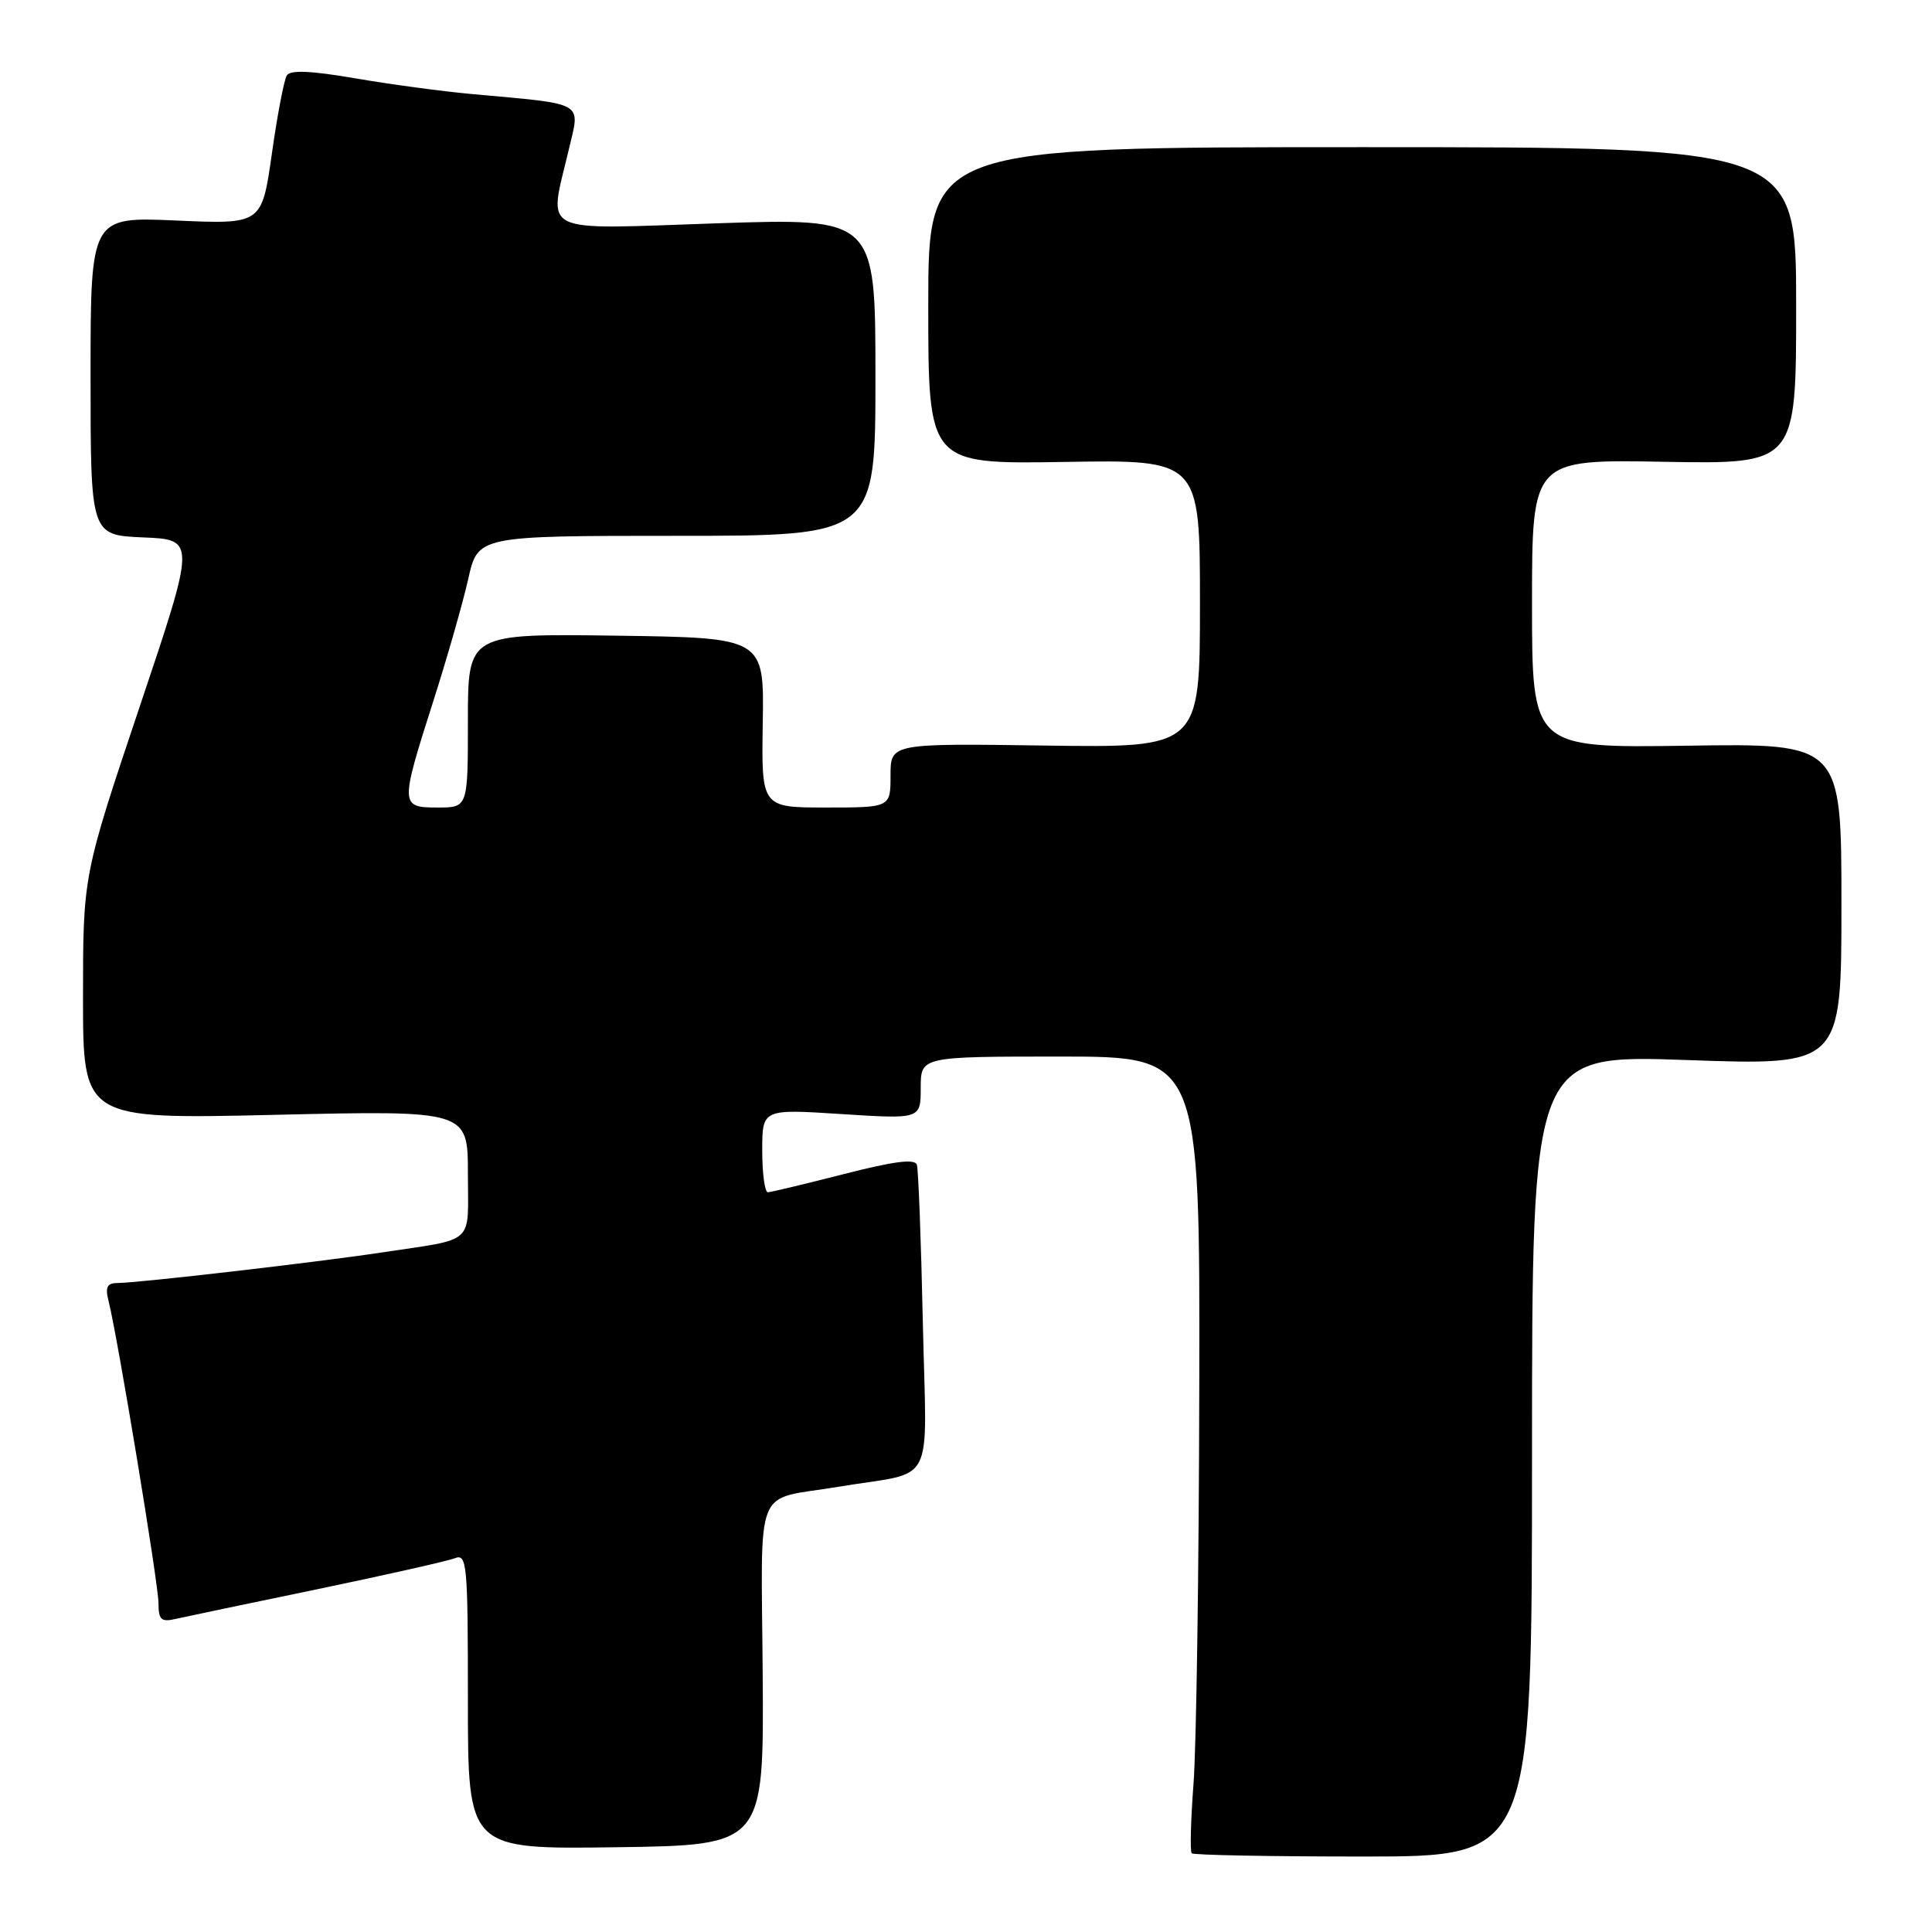 <?xml version="1.0" encoding="UTF-8" standalone="no"?>
<!DOCTYPE svg PUBLIC "-//W3C//DTD SVG 1.1//EN" "http://www.w3.org/Graphics/SVG/1.1/DTD/svg11.dtd" >
<svg xmlns="http://www.w3.org/2000/svg" xmlns:xlink="http://www.w3.org/1999/xlink" version="1.1" viewBox="0 0 256 256">
 <g >
 <path fill="currentColor"
d=" M 203.00 192.87 C 203.00 139.74 203.00 139.74 223.50 140.46 C 244.00 141.19 244.00 141.19 244.00 119.85 C 244.00 98.50 244.00 98.50 223.50 98.81 C 203.00 99.11 203.00 99.11 203.00 79.99 C 203.00 60.87 203.00 60.87 220.50 61.19 C 238.00 61.50 238.00 61.50 238.00 40.50 C 238.00 19.50 238.00 19.50 180.50 19.50 C 123.00 19.50 123.00 19.50 123.00 40.50 C 123.00 61.50 123.00 61.50 141.00 61.21 C 159.00 60.91 159.00 60.91 159.00 80.00 C 159.00 99.08 159.00 99.08 138.50 98.79 C 118.00 98.50 118.00 98.50 118.00 102.75 C 118.00 107.00 118.00 107.00 109.45 107.00 C 100.89 107.00 100.89 107.00 101.07 95.75 C 101.25 84.50 101.25 84.50 81.63 84.23 C 62.00 83.96 62.00 83.96 62.00 95.48 C 62.00 107.00 62.00 107.00 58.00 107.00 C 53.01 107.00 53.00 106.74 57.39 92.98 C 59.24 87.20 61.33 79.89 62.04 76.73 C 63.32 71.00 63.32 71.00 89.66 71.00 C 116.00 71.00 116.00 71.00 116.00 49.94 C 116.00 28.89 116.00 28.89 95.00 29.59 C 70.99 30.40 72.68 31.24 75.37 19.81 C 76.89 13.36 77.75 13.85 62.50 12.46 C 58.65 12.11 51.71 11.18 47.08 10.38 C 41.19 9.37 38.46 9.25 38.00 10.00 C 37.64 10.59 36.74 15.26 36.02 20.39 C 34.69 29.72 34.69 29.72 23.34 29.22 C 12.00 28.72 12.00 28.72 12.00 49.82 C 12.00 70.91 12.00 70.91 18.97 71.21 C 25.95 71.50 25.95 71.50 18.47 93.75 C 11.00 116.01 11.00 116.01 11.00 132.16 C 11.00 148.31 11.00 148.31 36.50 147.72 C 62.00 147.13 62.00 147.13 62.00 155.55 C 62.00 165.11 63.17 164.05 50.50 165.97 C 42.05 167.25 18.25 170.00 15.65 170.00 C 14.18 170.00 13.91 170.51 14.39 172.41 C 15.61 177.28 21.00 209.90 21.00 212.42 C 21.00 214.62 21.36 214.96 23.25 214.52 C 24.49 214.24 32.92 212.47 42.00 210.59 C 51.08 208.70 59.29 206.85 60.25 206.48 C 61.88 205.83 62.00 207.12 62.00 225.41 C 62.00 245.04 62.00 245.04 81.61 244.77 C 101.22 244.50 101.22 244.50 101.06 221.83 C 100.88 196.05 99.74 198.90 111.00 197.02 C 124.24 194.81 122.76 197.67 122.28 175.20 C 122.05 164.37 121.69 154.98 121.49 154.34 C 121.24 153.51 118.44 153.87 111.82 155.57 C 106.69 156.88 102.16 157.97 101.75 157.98 C 101.34 157.99 101.00 155.51 101.00 152.47 C 101.00 146.94 101.00 146.94 111.50 147.62 C 122.00 148.29 122.00 148.29 122.00 144.15 C 122.00 140.00 122.00 140.00 140.50 140.00 C 159.00 140.00 159.00 140.00 158.91 183.75 C 158.87 207.81 158.52 231.47 158.15 236.32 C 157.78 241.18 157.67 245.34 157.91 245.57 C 158.14 245.81 168.38 246.00 180.67 246.00 C 203.00 246.00 203.00 246.00 203.00 192.87 Z "/>
</g>
</svg>